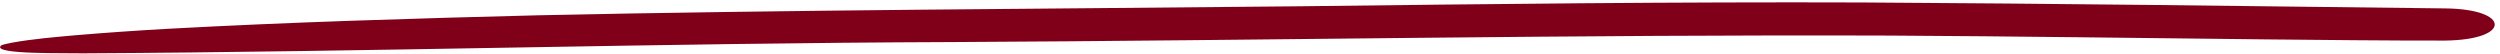 <svg width="467" height="10" viewBox="0 0 467 10" fill="none" xmlns="http://www.w3.org/2000/svg">
<path d="M0.155 8.541C0.155 8.541 0.155 8.541 0.146 8.541C0.534 8.256 1.62 8.132 2.357 7.95C5.993 7.3 10.086 6.94 14.091 6.584C19.735 6.108 25.457 5.711 31.208 5.386C54.085 4.135 77.243 3.448 100.372 2.86C147.892 1.835 195.527 1.662 243.114 1.169C278.006 0.742 312.91 0.339 347.822 0.46C384.131 0.671 420.43 1.132 456.699 1.569C469.006 1.68 469.239 7.433 456.699 7.581C445.468 7.594 434.249 7.461 423.028 7.355C399.686 7.108 376.353 6.773 353 6.646C294.579 6.43 236.229 7.569 177.838 7.857C123.667 8.04 69.659 9.677 15.517 9.962C12.433 9.869 -1.522 10.229 0.155 8.547V8.541Z" fill="#800019"/>
</svg>
